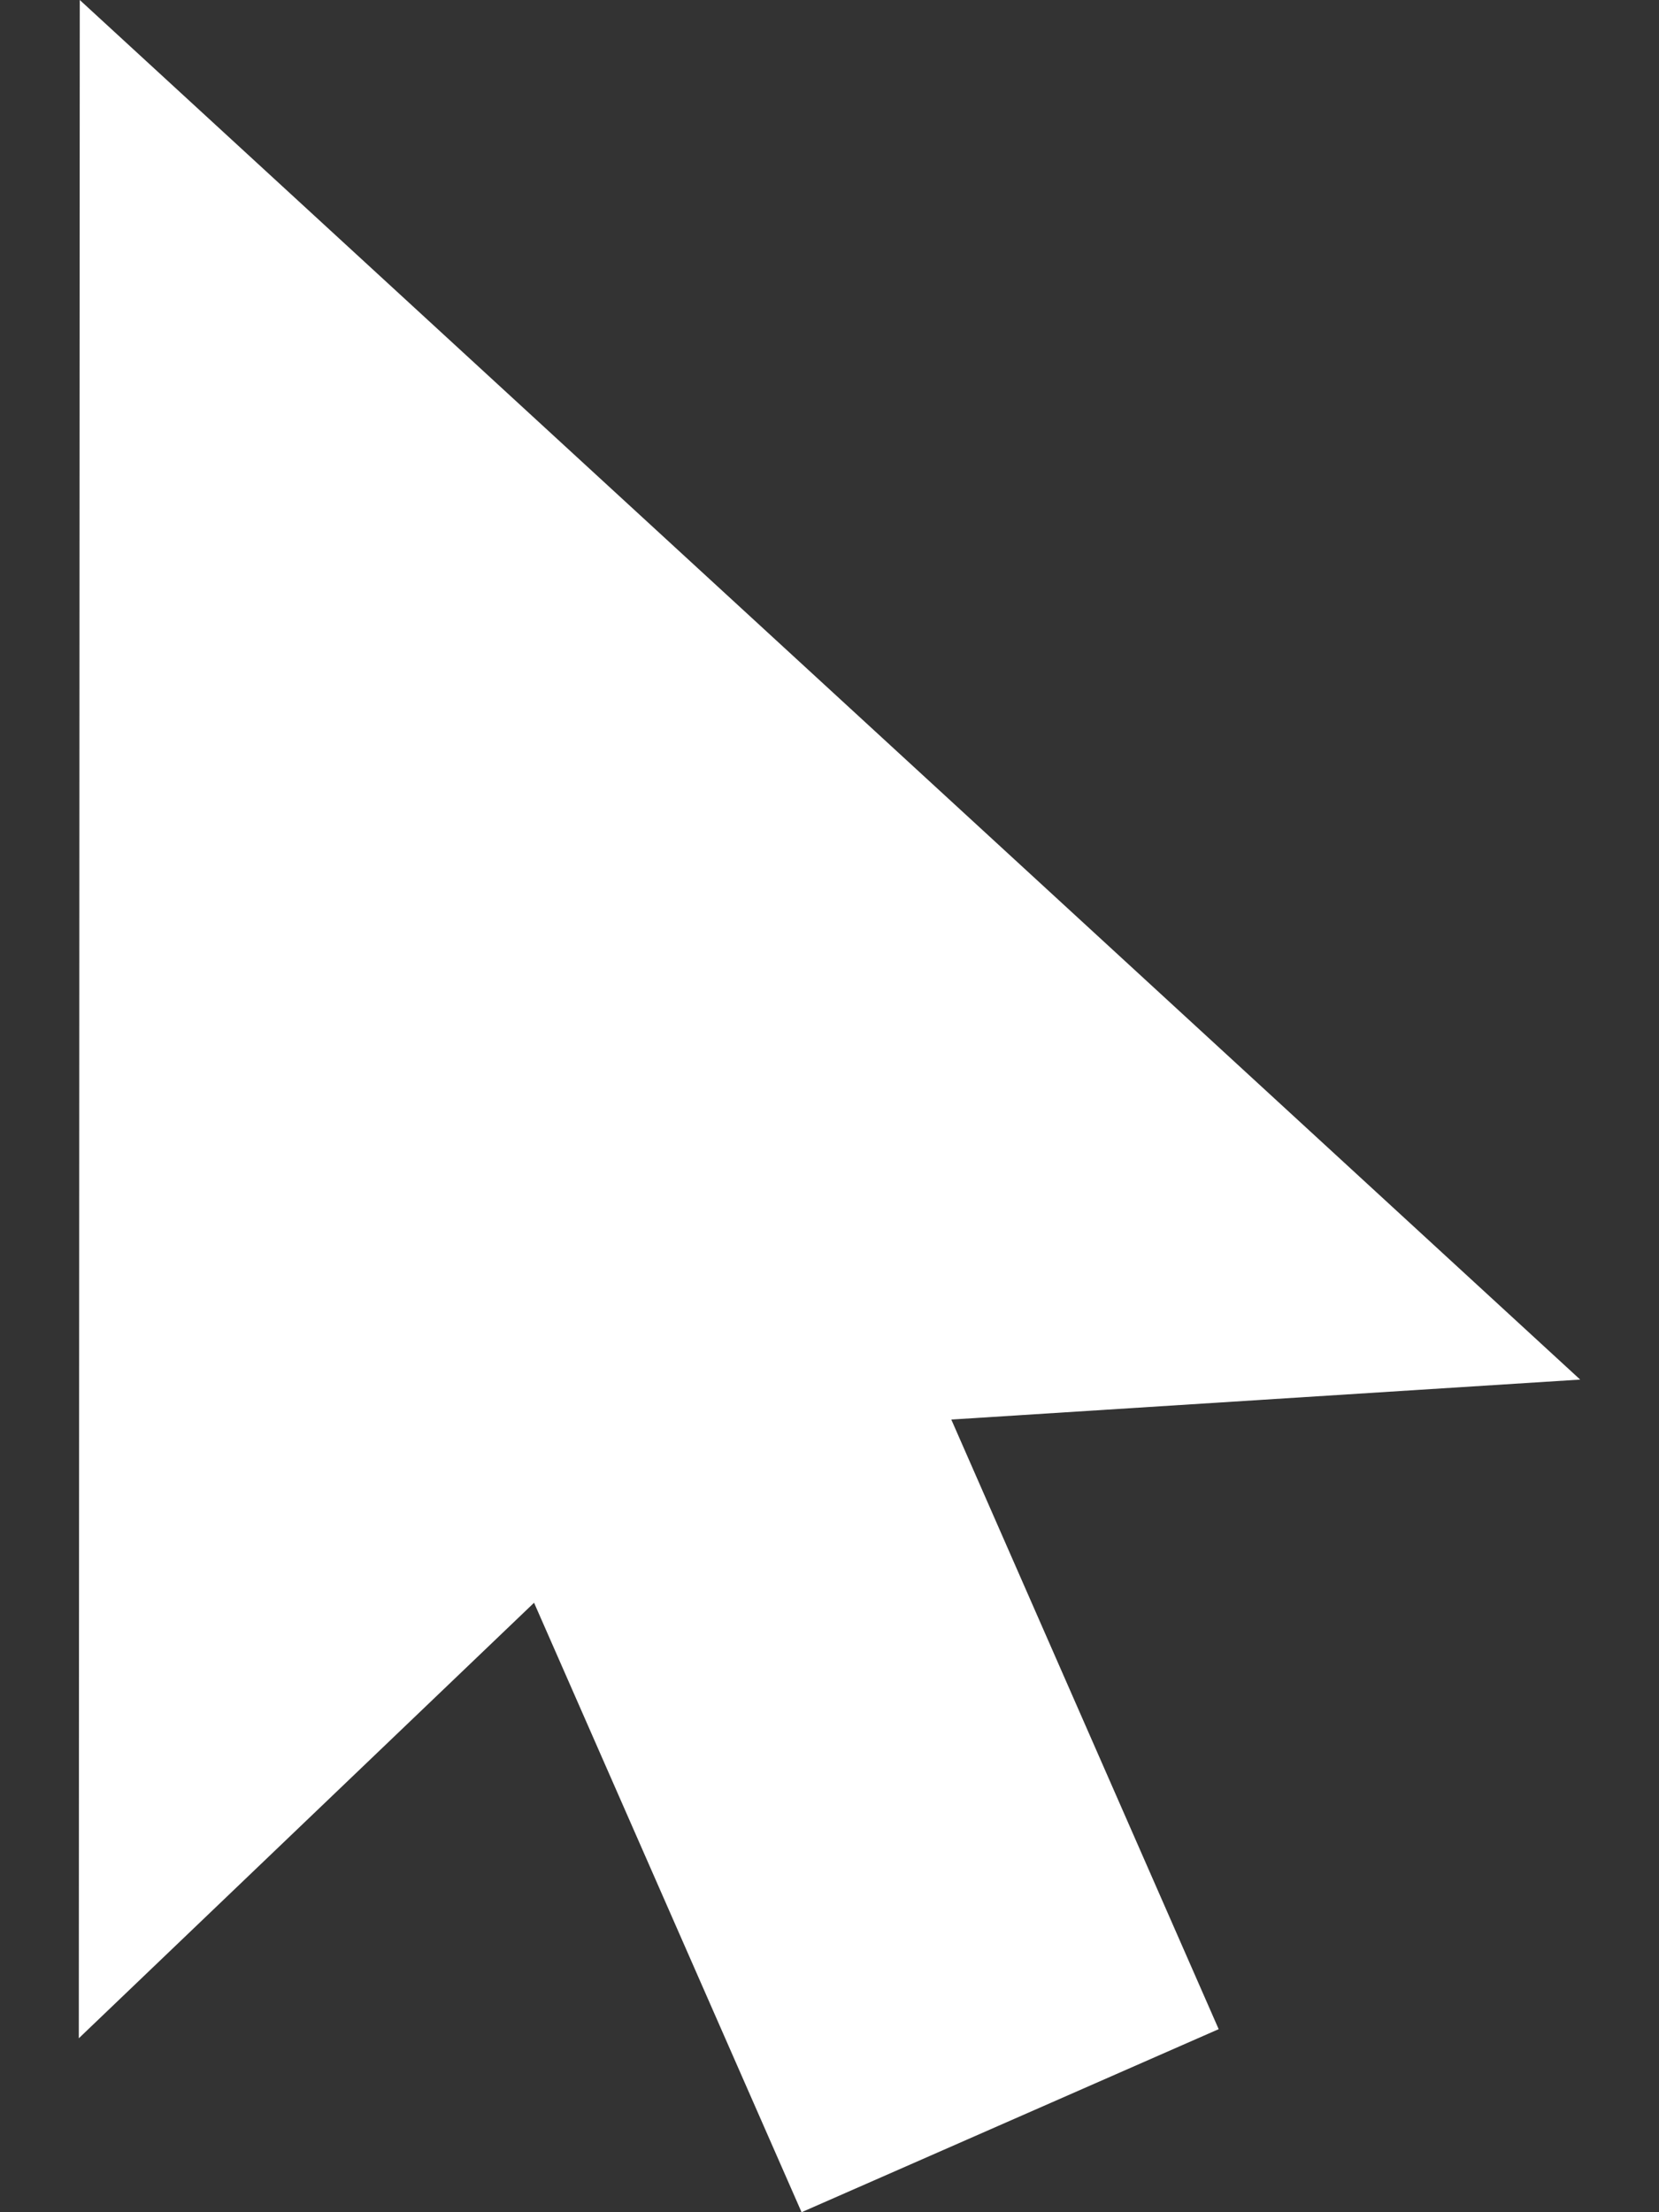 <svg width="12" height="16" fill="none" xmlns="http://www.w3.org/2000/svg"><rect width="100%" height="100%" fill="#333333" stroke="none"/><path d="M11.43 9.978.577 0 .57 14.742l3.293-3.15L5.798 16l3.017-1.324-1.934-4.409 4.548-.289Z" fill="#fff"/></svg>